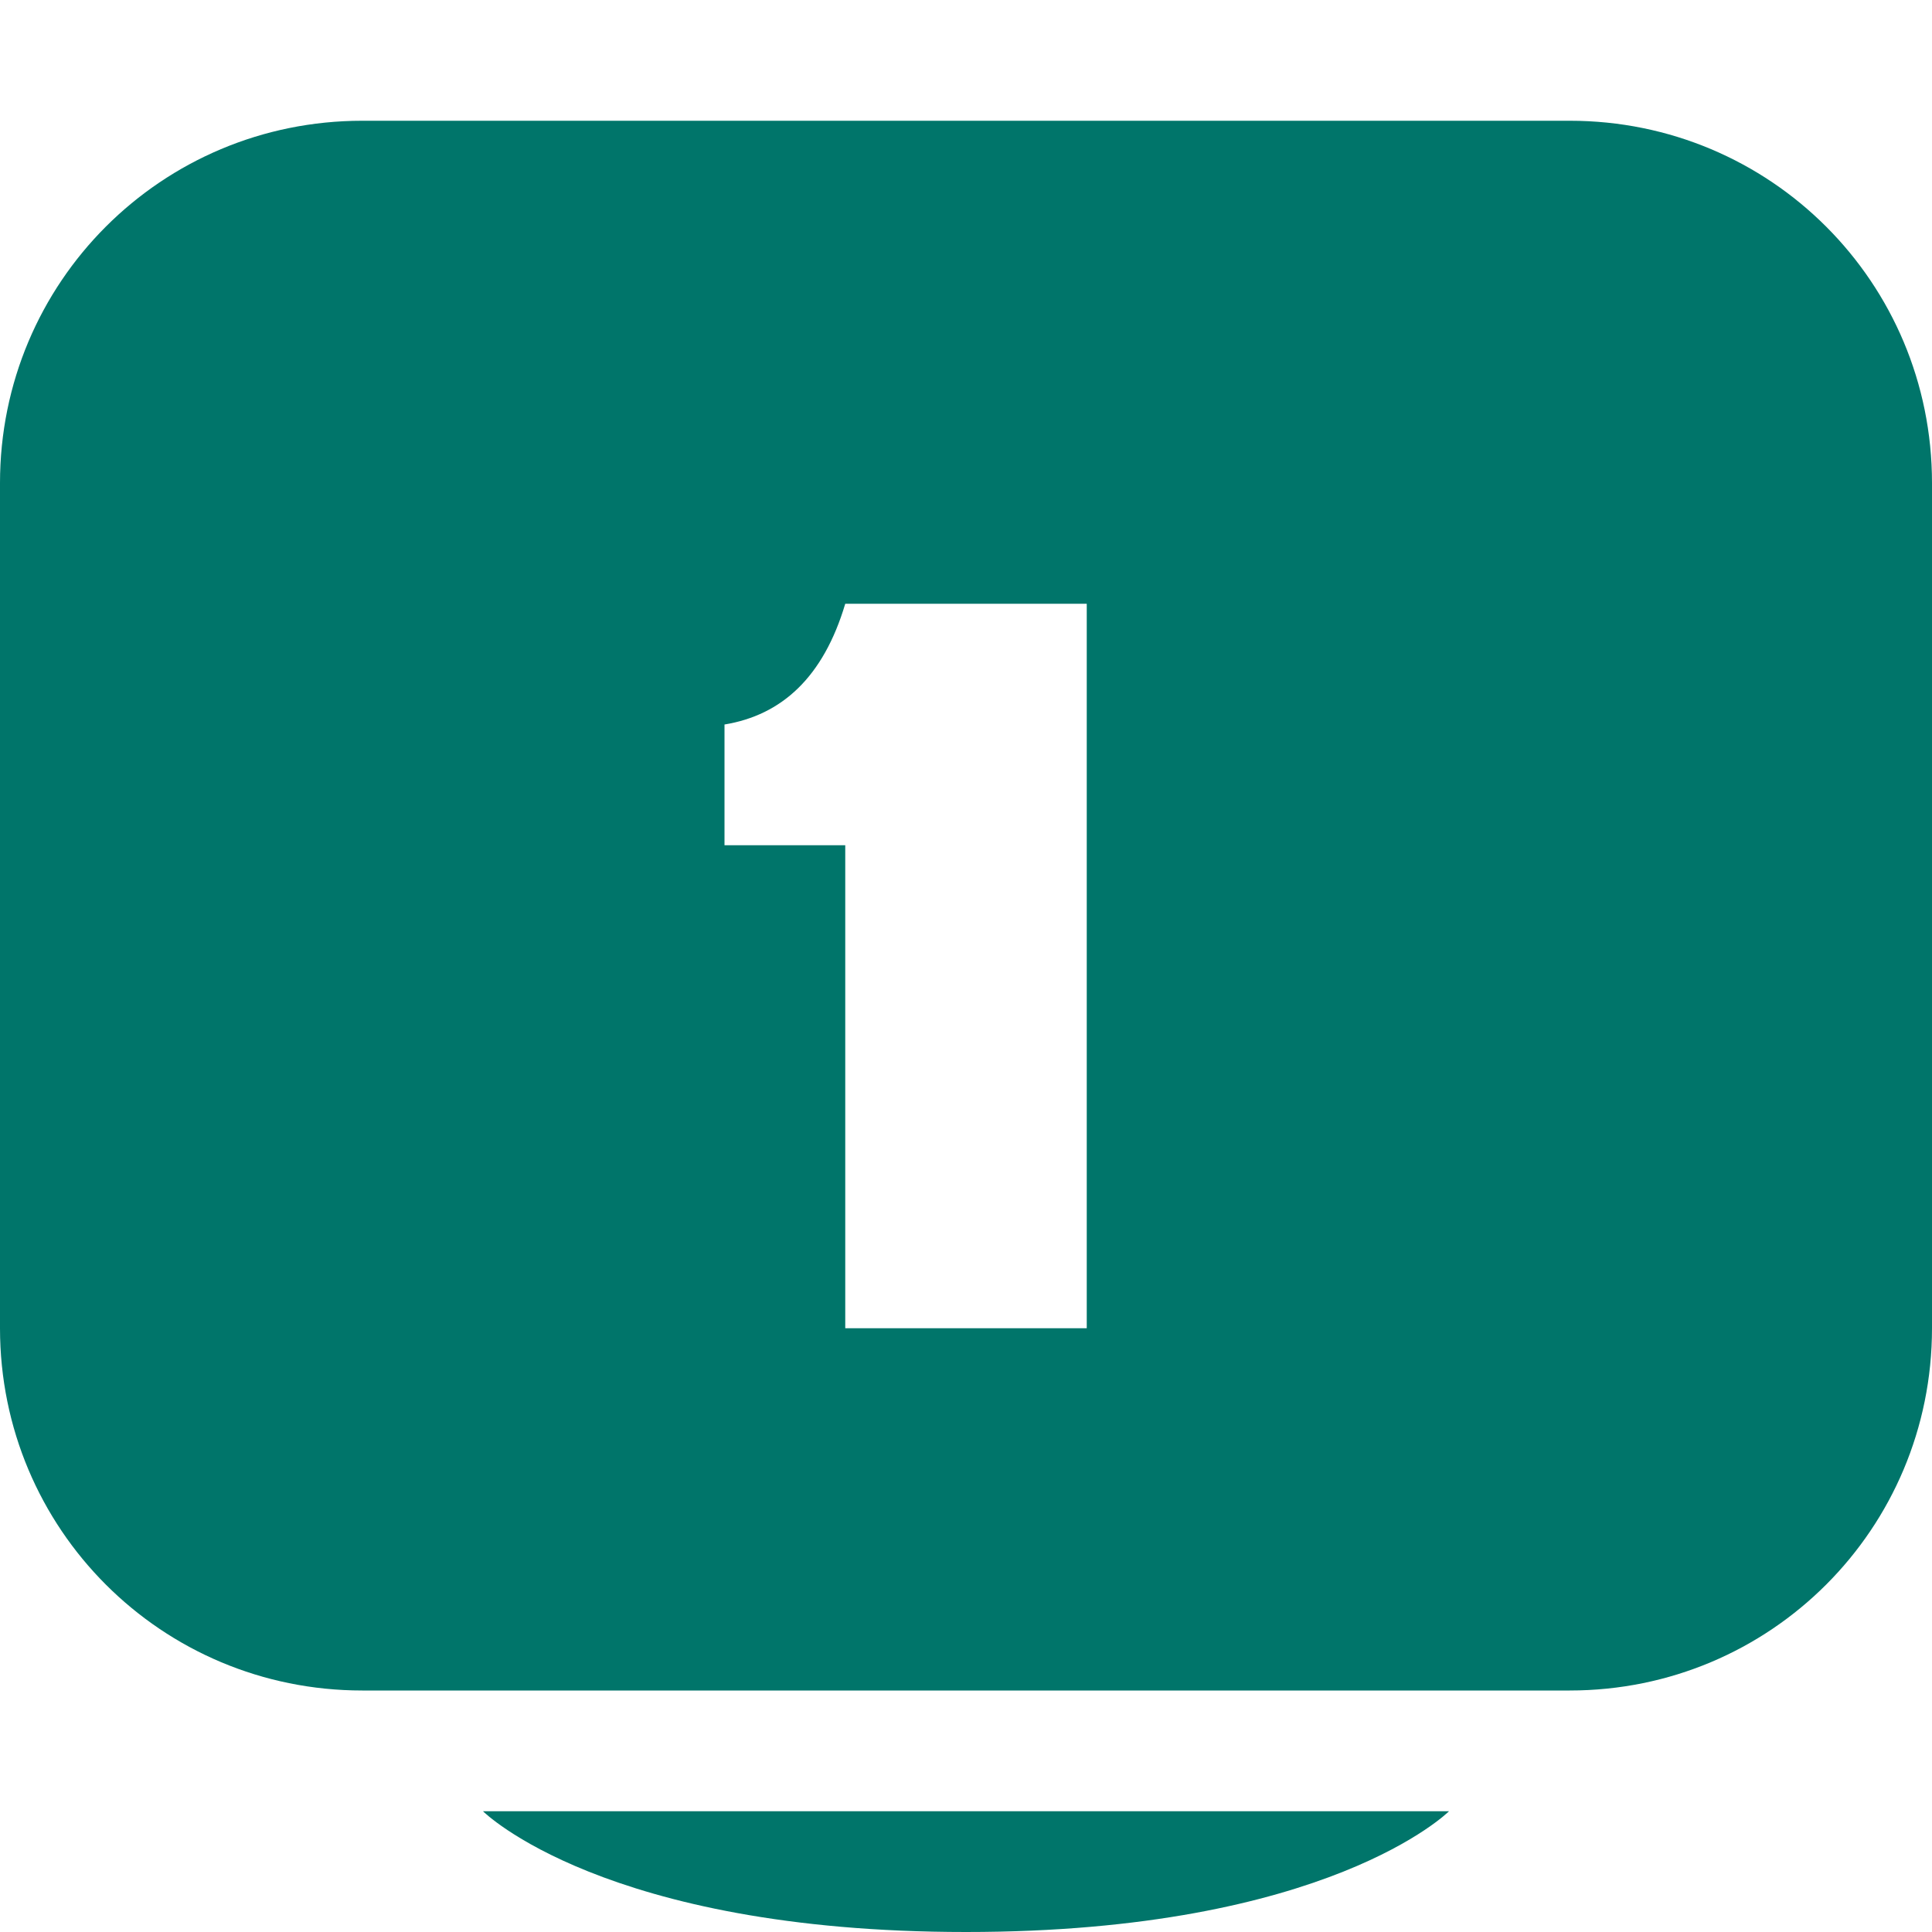 <?xml version='1.0' encoding='UTF-8' standalone='no'?>
<!-- Created with Inkscape (http://www.inkscape.org/) -->

<svg xmlns:cc='http://creativecommons.org/ns#' xmlns:dc='http://purl.org/dc/elements/1.1/' sodipodi:docname='video-single-display-symbolic.svg' inkscape:export-filename='/home/sam/dev/RESOURCES/gnome-icon-theme-symbolic/src/gnome-stencils.png' inkscape:export-xdpi='90' inkscape:export-ydpi='90' height='16' id='svg7384' xmlns:inkscape='http://www.inkscape.org/namespaces/inkscape' xmlns:osb='http://www.openswatchbook.org/uri/2009/osb' xmlns:rdf='http://www.w3.org/1999/02/22-rdf-syntax-ns#' xmlns:sodipodi='http://sodipodi.sourceforge.net/DTD/sodipodi-0.dtd' xmlns:svg='http://www.w3.org/2000/svg' version='1.1' inkscape:version='0.92+devel unknown' viewBox='0 0 16 16' width='16' xmlns='http://www.w3.org/2000/svg'>
  <sodipodi:namedview inkscape:bbox-nodes='true' inkscape:bbox-paths='true' bordercolor='#666666' borderopacity='1' inkscape:current-layer='layer10' inkscape:cx='39.289998' inkscape:cy='8.62313' inkscape:document-rotation='0' inkscape:document-units='px' gridtolerance='10' inkscape:guide-bbox='true' guidetolerance='10' id='namedview88' inkscape:measure-end='0,0' inkscape:measure-start='0,0' inkscape:object-nodes='true' inkscape:object-paths='false' objecttolerance='10' pagecolor='#3a3b39' inkscape:pageopacity='1' inkscape:pageshadow='2' showborder='false' showgrid='false' showguides='true' inkscape:snap-bbox='true' inkscape:snap-bbox-midpoints='false' inkscape:snap-global='true' inkscape:snap-grids='true' inkscape:snap-nodes='true' inkscape:snap-others='false' inkscape:snap-to-guides='true' inkscape:window-height='1376' inkscape:window-maximized='1' inkscape:window-width='3440' inkscape:window-x='0' inkscape:window-y='27' inkscape:zoom='1'>
    <inkscape:grid dotted='false' empspacing='2' enabled='true' id='grid4866' originx='-60' originy='330' snapvisiblegridlinesonly='true' spacingx='1px' spacingy='1px' type='xygrid' visible='true'/>
  </sodipodi:namedview>
  <title id='title9167'>Gnome Symbolic Icon Theme</title>
  <defs id='defs7386'>
    <linearGradient gradientTransform='matrix(-2.737,0.282,-0.189,-1,239.54,-879.456)' id='linearGradient19282' osb:paint='solid'>
      <stop id='stop19284' offset='0' style='stop-color:#666666;stop-opacity:1;'/>
    </linearGradient>
  </defs>
  <g inkscape:groupmode='layer' id='layer9' inkscape:label='status' style='display:inline' transform='translate(-301,-547)'/>
  <g inkscape:groupmode='layer' id='layer10' inkscape:label='devices' style='display:inline' transform='translate(-301,-547)'>

    <path inkscape:connector-curvature='0' d='m 304,548 c -1.662,0 -3,1.338 -3,3 v 7 c 0,1.662 1.338,3 3,3 h 10 c 1.662,0 3,-1.338 3,-3 v -7 c 0,-1.662 -1.338,-3 -3,-3 z m 4,4 h 2 v 6 h -2 v -4 h -1 v -1 c 0.475,-0.078 0.819,-0.392 1,-1 z' id='path5572' style='fill:#00756A;fill-opacity:1;stroke:none'/>
    <path inkscape:connector-curvature='0' d='m 309,563 c 3,0 4,-1 4,-1 h -1 -6 -1 c 0,0 1,1 4,1 z' id='path5574' sodipodi:nodetypes='sccccs' style='fill:#00756A;fill-opacity:1;stroke:none'/>
  </g>
  <g inkscape:groupmode='layer' id='layer11' inkscape:label='apps' transform='translate(-301,-547)'/>
  <g inkscape:groupmode='layer' id='layer13' inkscape:label='places' style='display:inline' transform='translate(-301,-547)'/>
  <g inkscape:groupmode='layer' id='layer14' inkscape:label='mimetypes' transform='translate(-301,-547)'/>
  <g inkscape:groupmode='layer' id='layer15' inkscape:label='emblems' style='display:inline' transform='translate(-301,-547)'/>
  <g inkscape:groupmode='layer' id='g71291' inkscape:label='emotes' style='display:inline' transform='translate(-301,-547)'/>
  <g inkscape:groupmode='layer' id='g4953' inkscape:label='categories' style='display:inline' transform='translate(-301,-547)'/>
  <g inkscape:groupmode='layer' id='layer12' inkscape:label='actions' style='display:inline' transform='translate(-301,-547)'/>
</svg>
